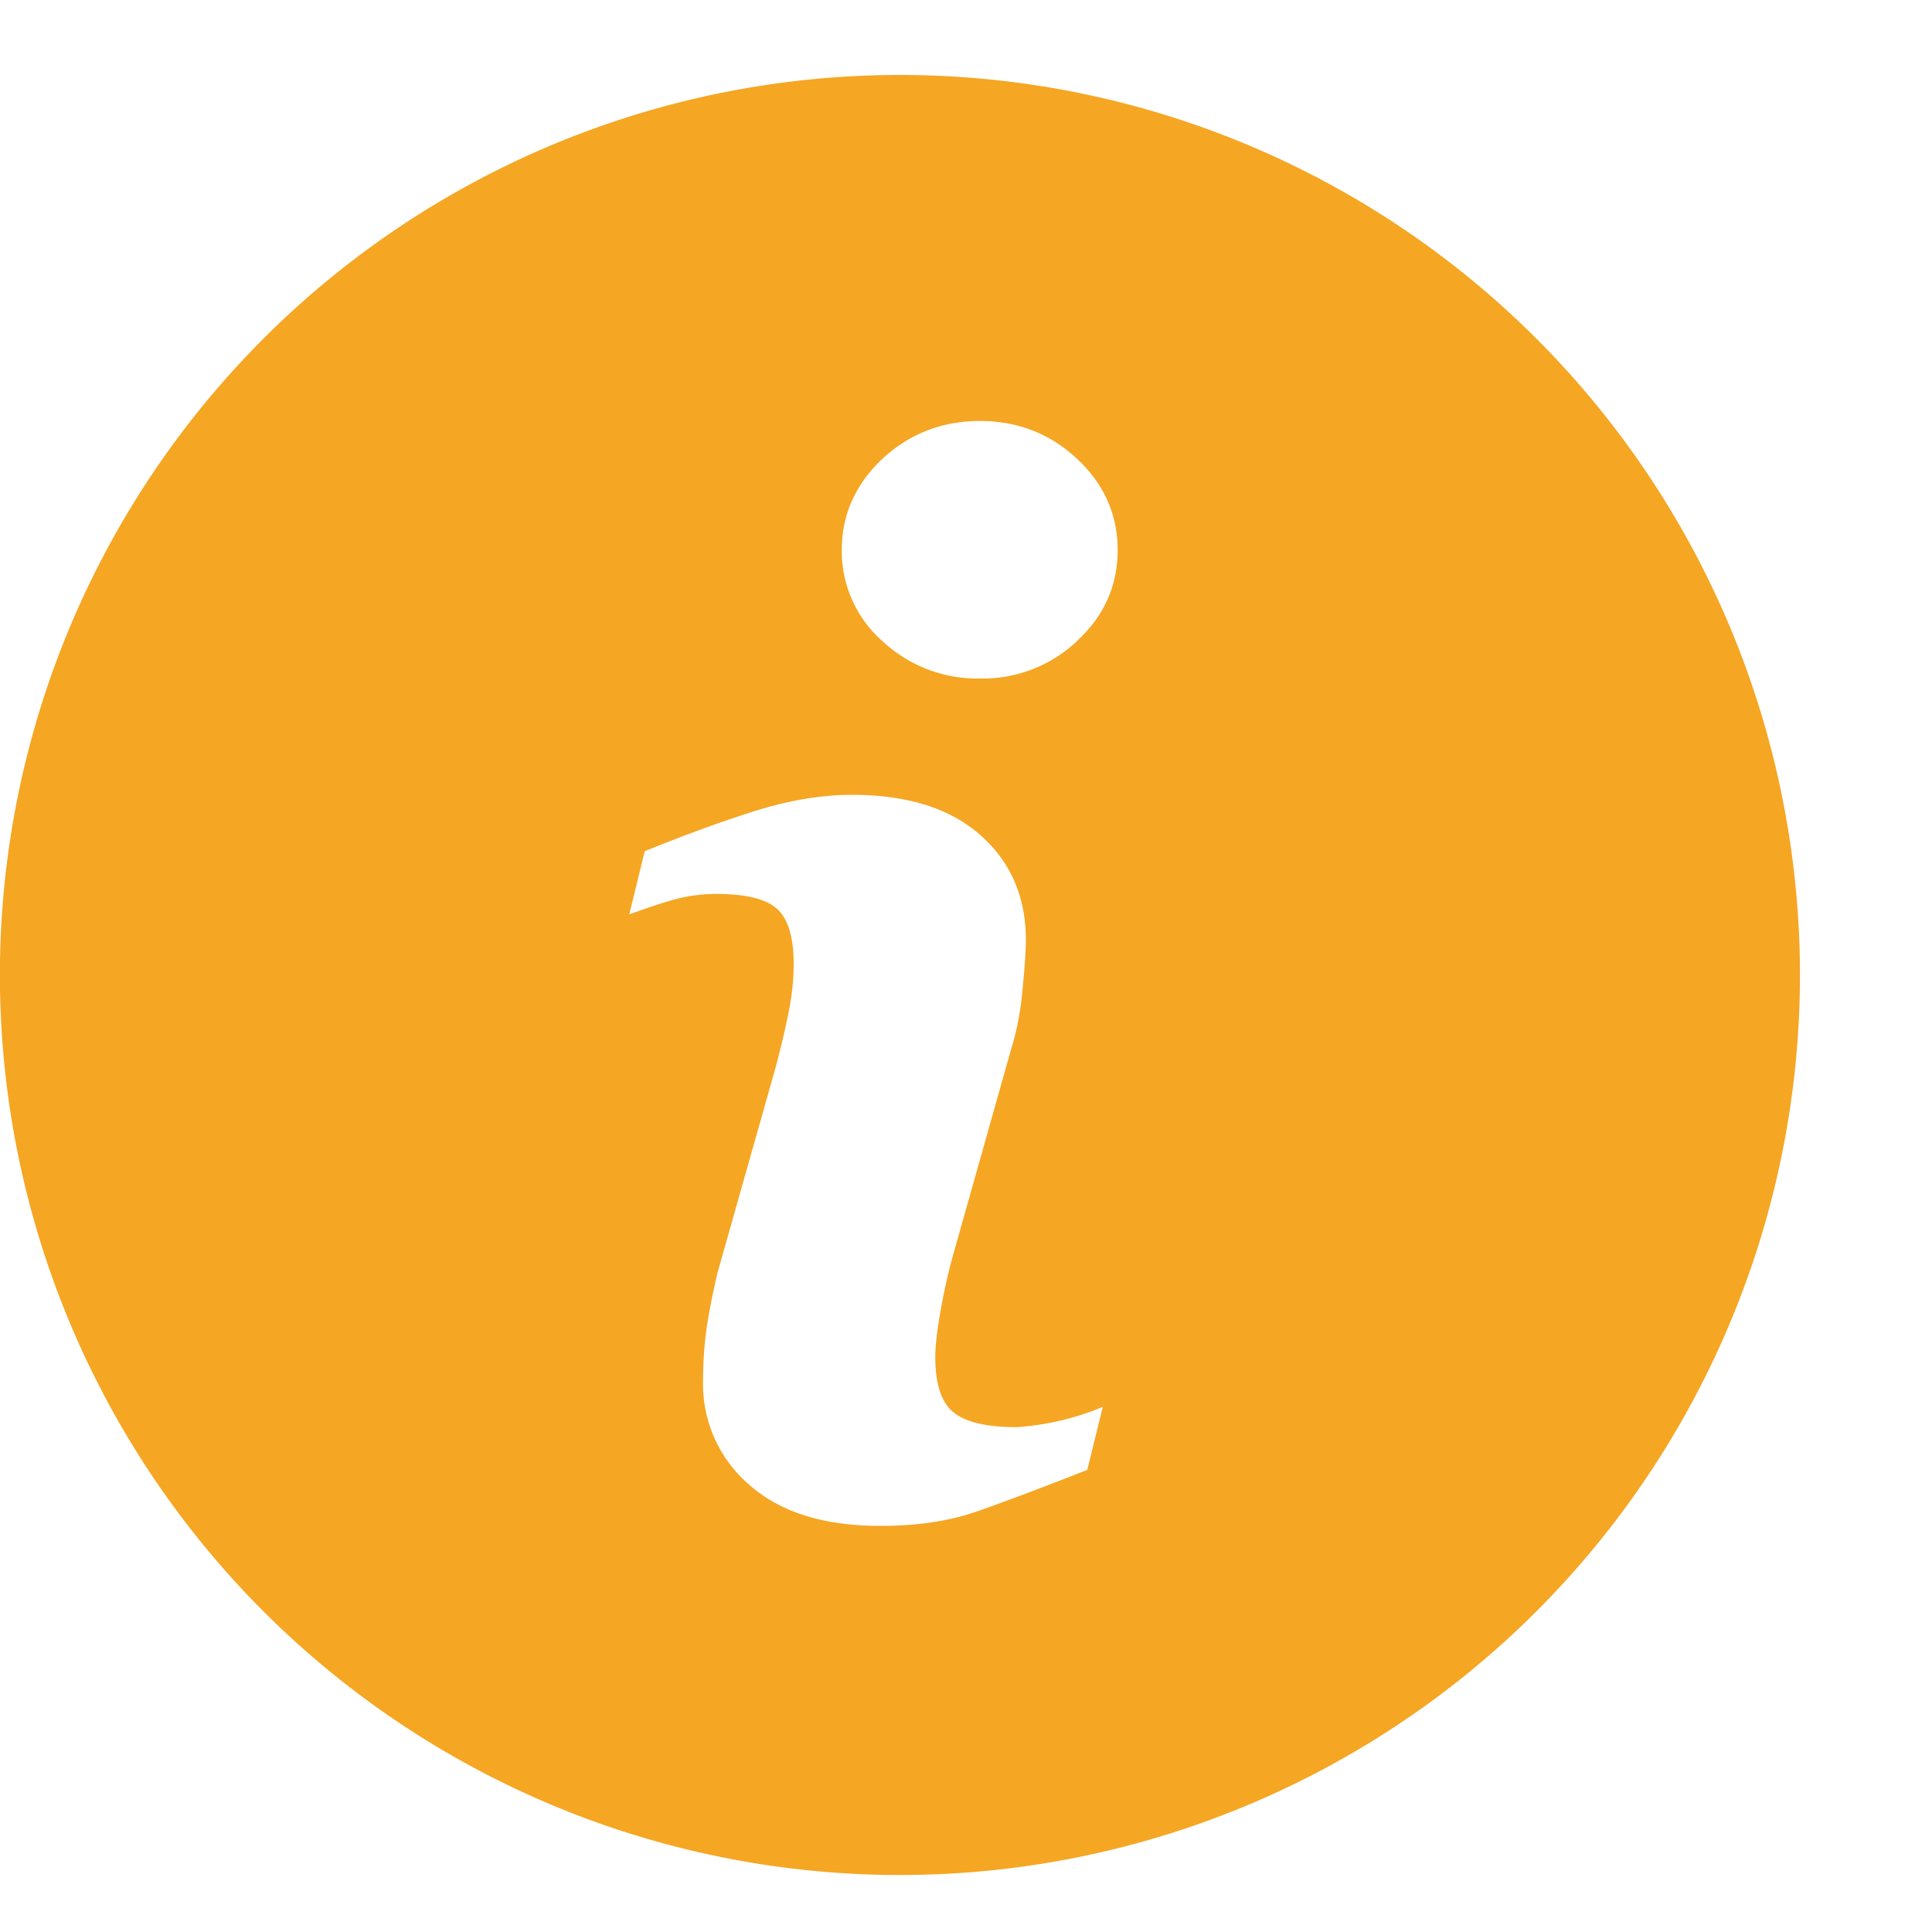 <svg width="10" height="10" fill="none" xmlns="http://www.w3.org/2000/svg"><path d="M4.658.388a4.658 4.658 0 1 0 0 9.317 4.658 4.658 0 0 0 0-9.317Zm.97 7.22c-.24.094-.43.166-.574.216-.143.05-.309.074-.498.074-.29 0-.516-.07-.677-.212a.686.686 0 0 1-.24-.54c0-.084.005-.171.017-.26.012-.088.032-.187.058-.299l.3-1.06c.027-.102.05-.198.068-.288.018-.09.026-.174.026-.25 0-.135-.028-.23-.083-.282-.057-.054-.163-.08-.32-.08a.841.841 0 0 0-.24.036 3.39 3.39 0 0 0-.208.07l.08-.327c.196-.08.384-.149.563-.206.18-.057.35-.086.509-.086.288 0 .51.07.667.21.156.138.234.32.234.542 0 .046-.005.127-.016.243-.01.117-.03.223-.06.32l-.298 1.057a2.988 2.988 0 0 0-.066.29c-.02.109-.029.191-.029.247 0 .14.031.236.094.287.063.051.172.077.327.077a1.404 1.404 0 0 0 .446-.105l-.08.325Zm-.053-4.29a.712.712 0 0 1-.503.194.72.72 0 0 1-.505-.194.62.62 0 0 1-.21-.47c0-.184.071-.342.21-.473.14-.13.31-.196.505-.196.196 0 .364.066.503.196.14.131.21.289.21.472 0 .184-.07.341-.21.47Z" fill="#F5A623"/></svg>
